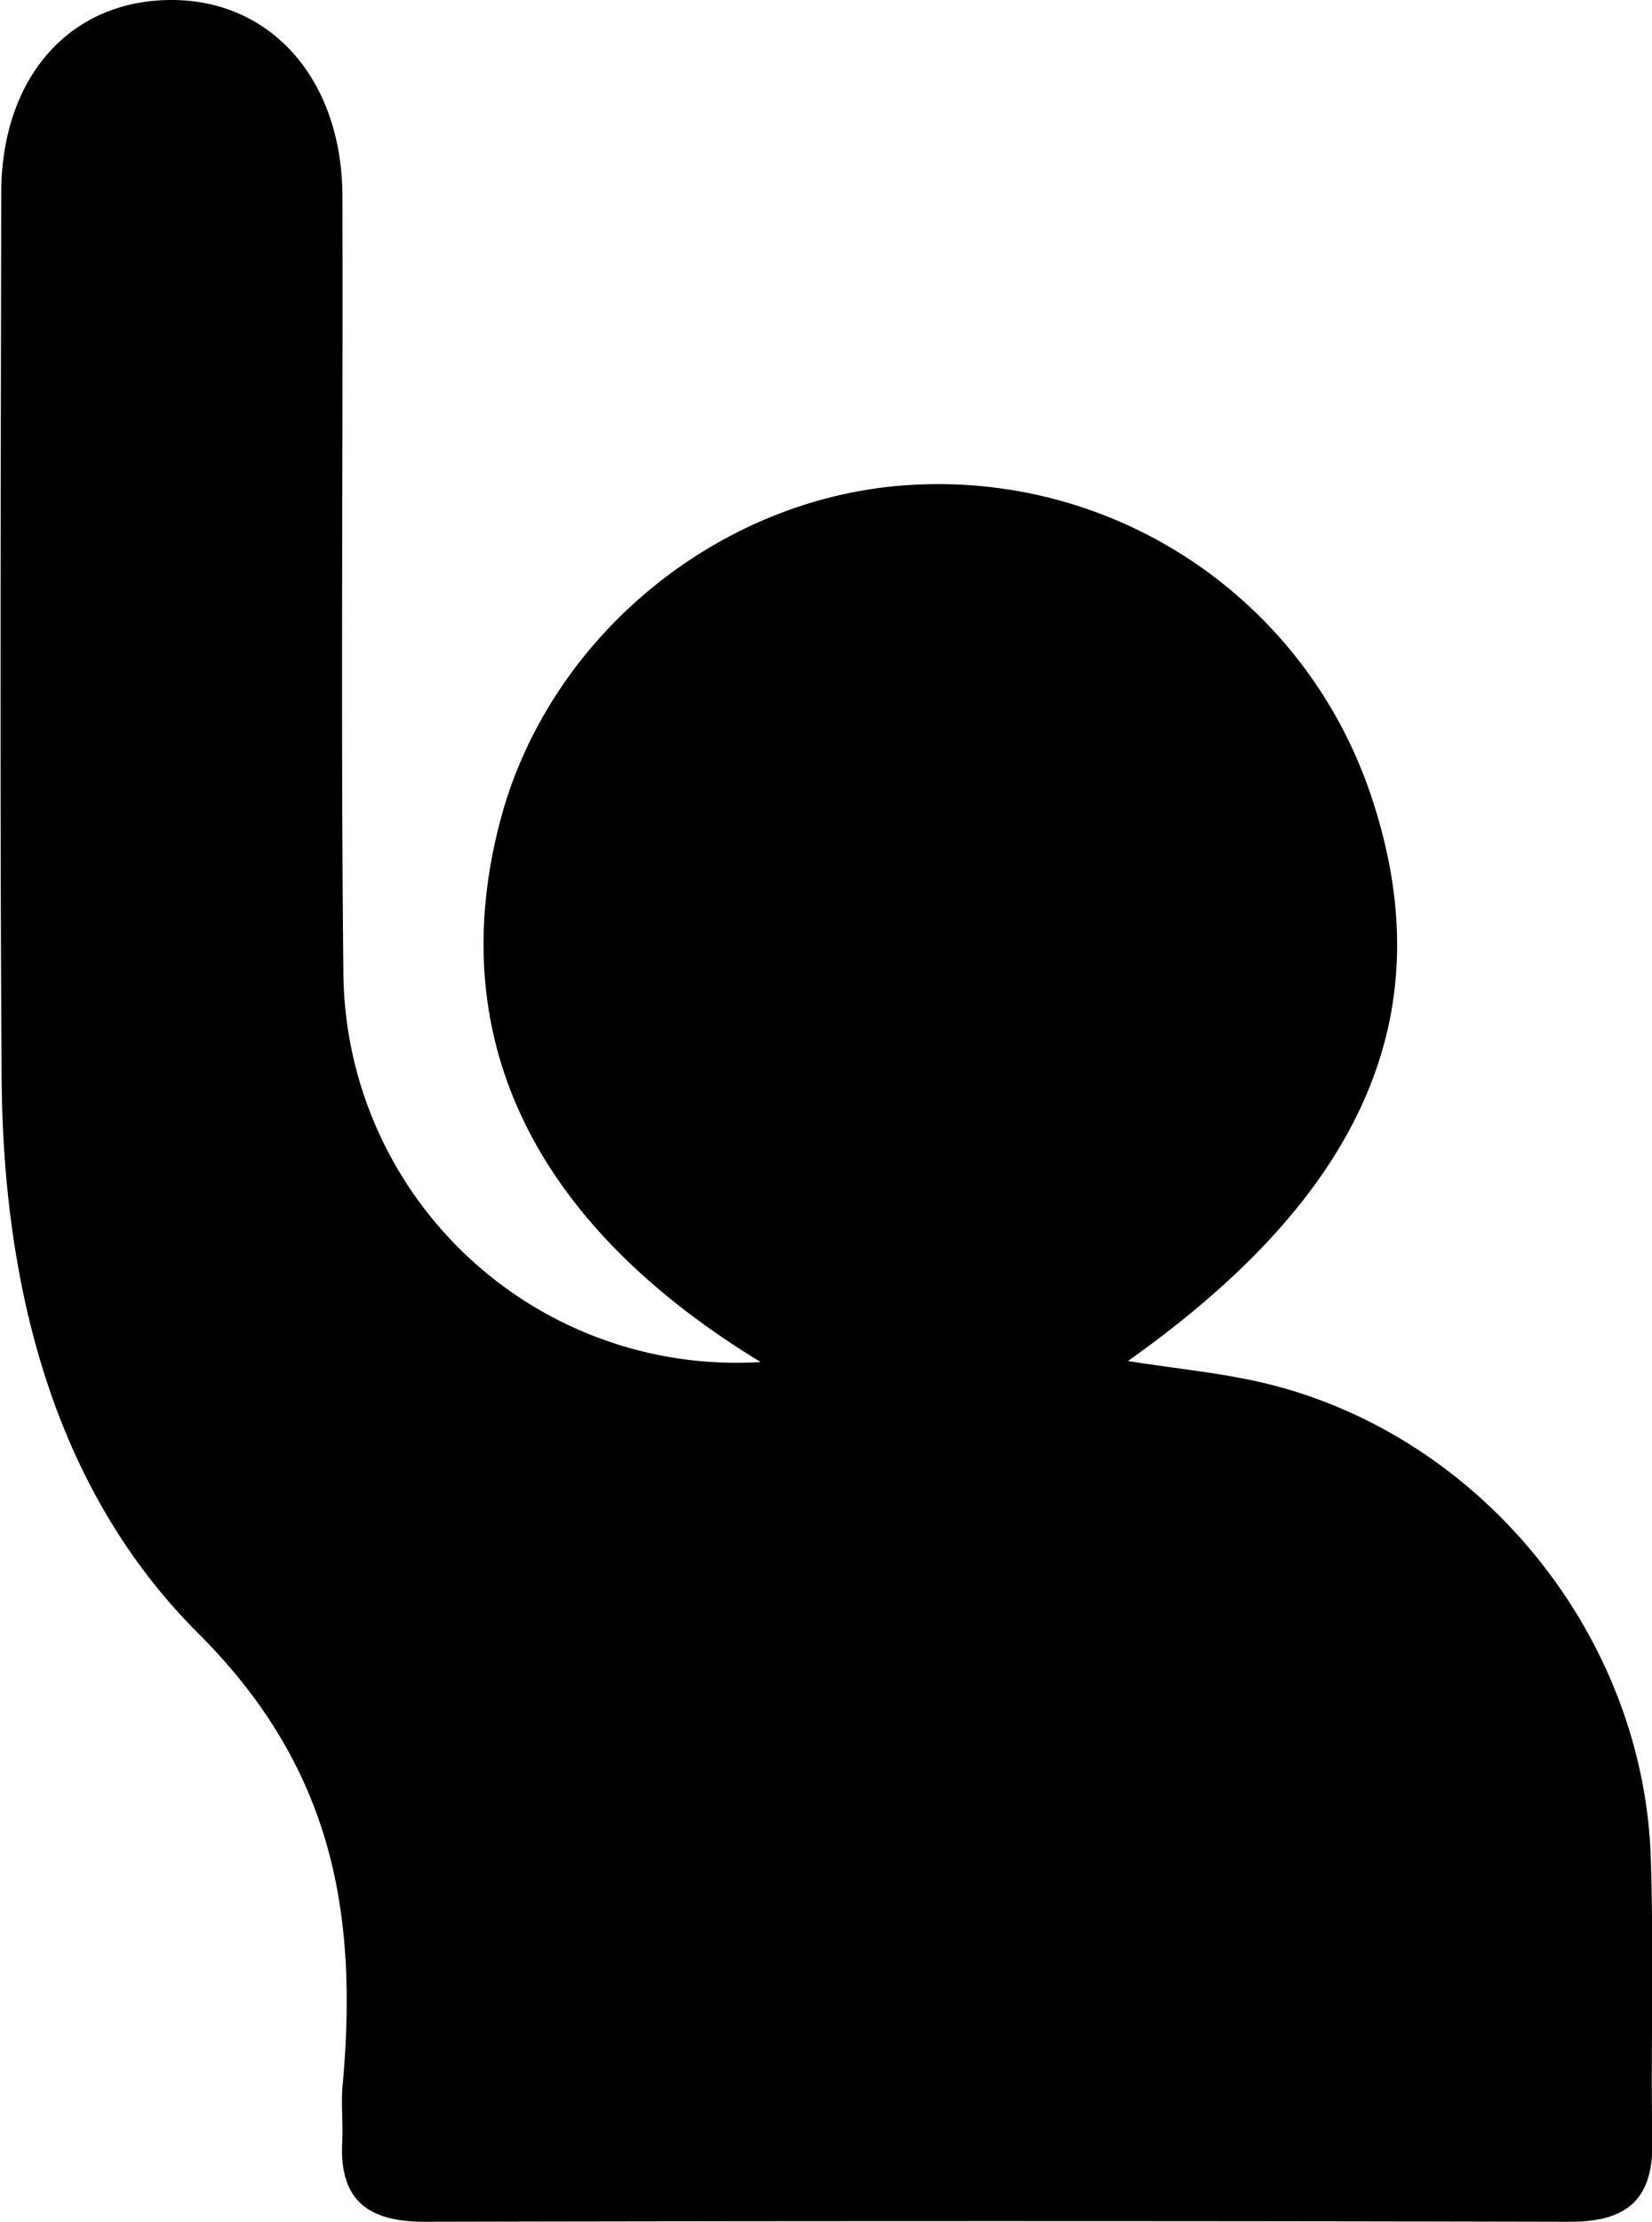 <svg id="ask" xmlns="http://www.w3.org/2000/svg" viewBox="0 0 243.91 327.88"><title>ask</title><path d="M257.23,290.62c-33.91-20.65-46.77-48.13-38.46-79.81,7.31-27.83,33.35-48.69,62.06-49.69a67.32,67.32,0,0,1,66.64,46.26c10.5,31.64-1,58.32-36,83.09,7.32,1.19,14.52,1.79,21.42,3.58,31.31,8.11,54.69,37.31,55.77,69.71.46,14,0,28,.22,42,.15,8.6-3.91,11.76-12.21,11.74q-84.53-.19-169.07,0c-8.29,0-12.58-3.14-12.14-11.75.15-2.79-.2-5.62.06-8.4,2.27-25.23-1.3-46.73-21.35-66.72-21.49-21.44-28.84-51.53-29-82.23-.28-43.4-.12-86.81-.06-130.21,0-17.24,10.22-28.64,25.27-28.57,14.7.06,25.07,11.85,25.11,29,.1,38.16-.26,76.32.14,114.47A58,58,0,0,0,257.23,290.62Z" transform="translate(-144.93 -89.62)"/></svg>